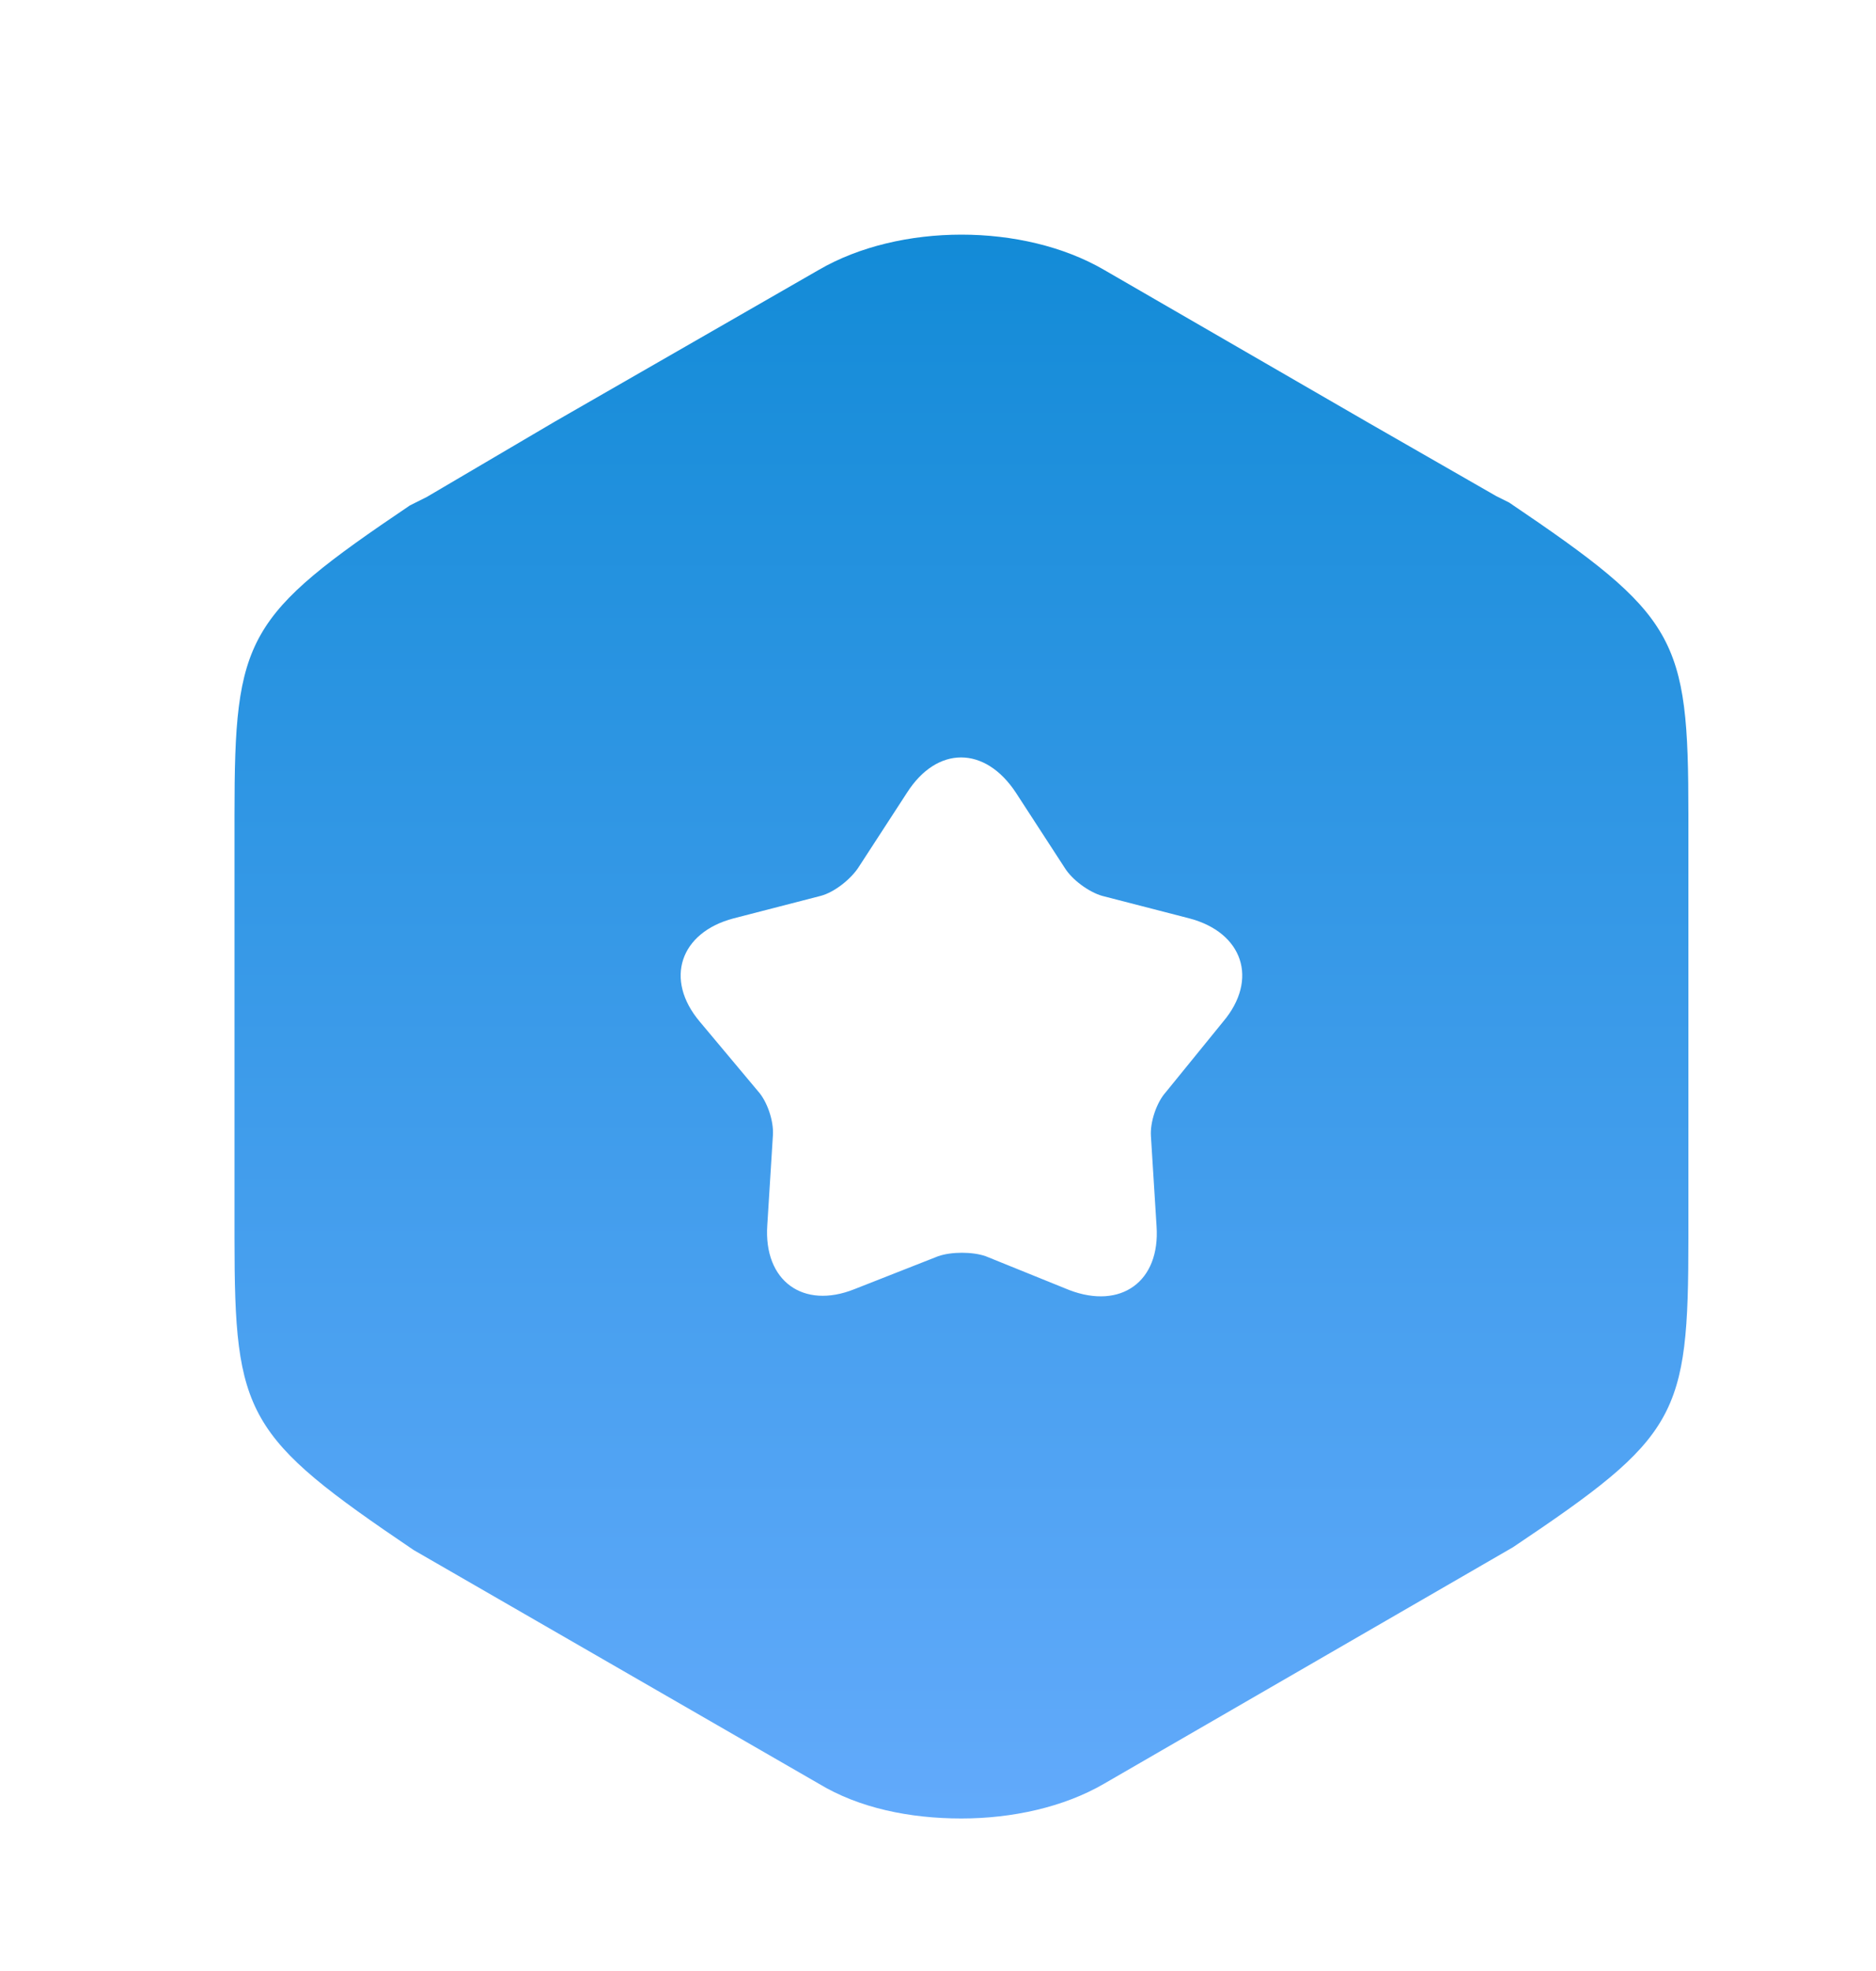 <svg width="20" height="21" viewBox="0 0 20 21" fill="none" xmlns="http://www.w3.org/2000/svg">
    <path d="M16.09 5.355L15.95 5.285L14.59 4.505L11.77 2.875C10.91 2.375 9.59 2.375 8.73 2.875L5.91 4.495L4.55 5.295L4.37 5.385C2.62 6.565 2.5 6.785 2.5 8.675V13.195C2.5 15.085 2.62 15.305 4.41 16.515L8.73 19.005C9.16 19.265 9.7 19.375 10.25 19.375C10.79 19.375 11.34 19.255 11.77 19.005L16.13 16.485C17.89 15.305 18 15.095 18 13.195V8.675C18 6.785 17.88 6.565 16.09 5.355ZM13.04 10.885L12.43 11.635C12.33 11.745 12.26 11.955 12.27 12.105L12.33 13.065C12.37 13.655 11.95 13.955 11.4 13.745L10.51 13.385C10.37 13.335 10.14 13.335 10 13.385L9.11 13.735C8.56 13.955 8.14 13.645 8.18 13.055L8.24 12.095C8.25 11.945 8.18 11.735 8.08 11.625L7.46 10.885C7.08 10.435 7.25 9.935 7.82 9.785L8.75 9.545C8.9 9.505 9.07 9.365 9.15 9.245L9.67 8.445C9.99 7.945 10.5 7.945 10.83 8.445L11.35 9.245C11.43 9.375 11.61 9.505 11.75 9.545L12.68 9.785C13.25 9.935 13.42 10.435 13.04 10.885Z" fill="url(#paint0_linear_1427_29223)"></path>
    <defs>
        <linearGradient id="paint0_linear_1427_29223" x1="10.25" y1="2.5" x2="10.25" y2="19.375" gradientUnits="userSpaceOnUse">
            <stop stop-color="#138BD7"></stop>
            <stop offset="1" stop-color="#62AAFB"></stop>
        </linearGradient>
    </defs>
</svg>